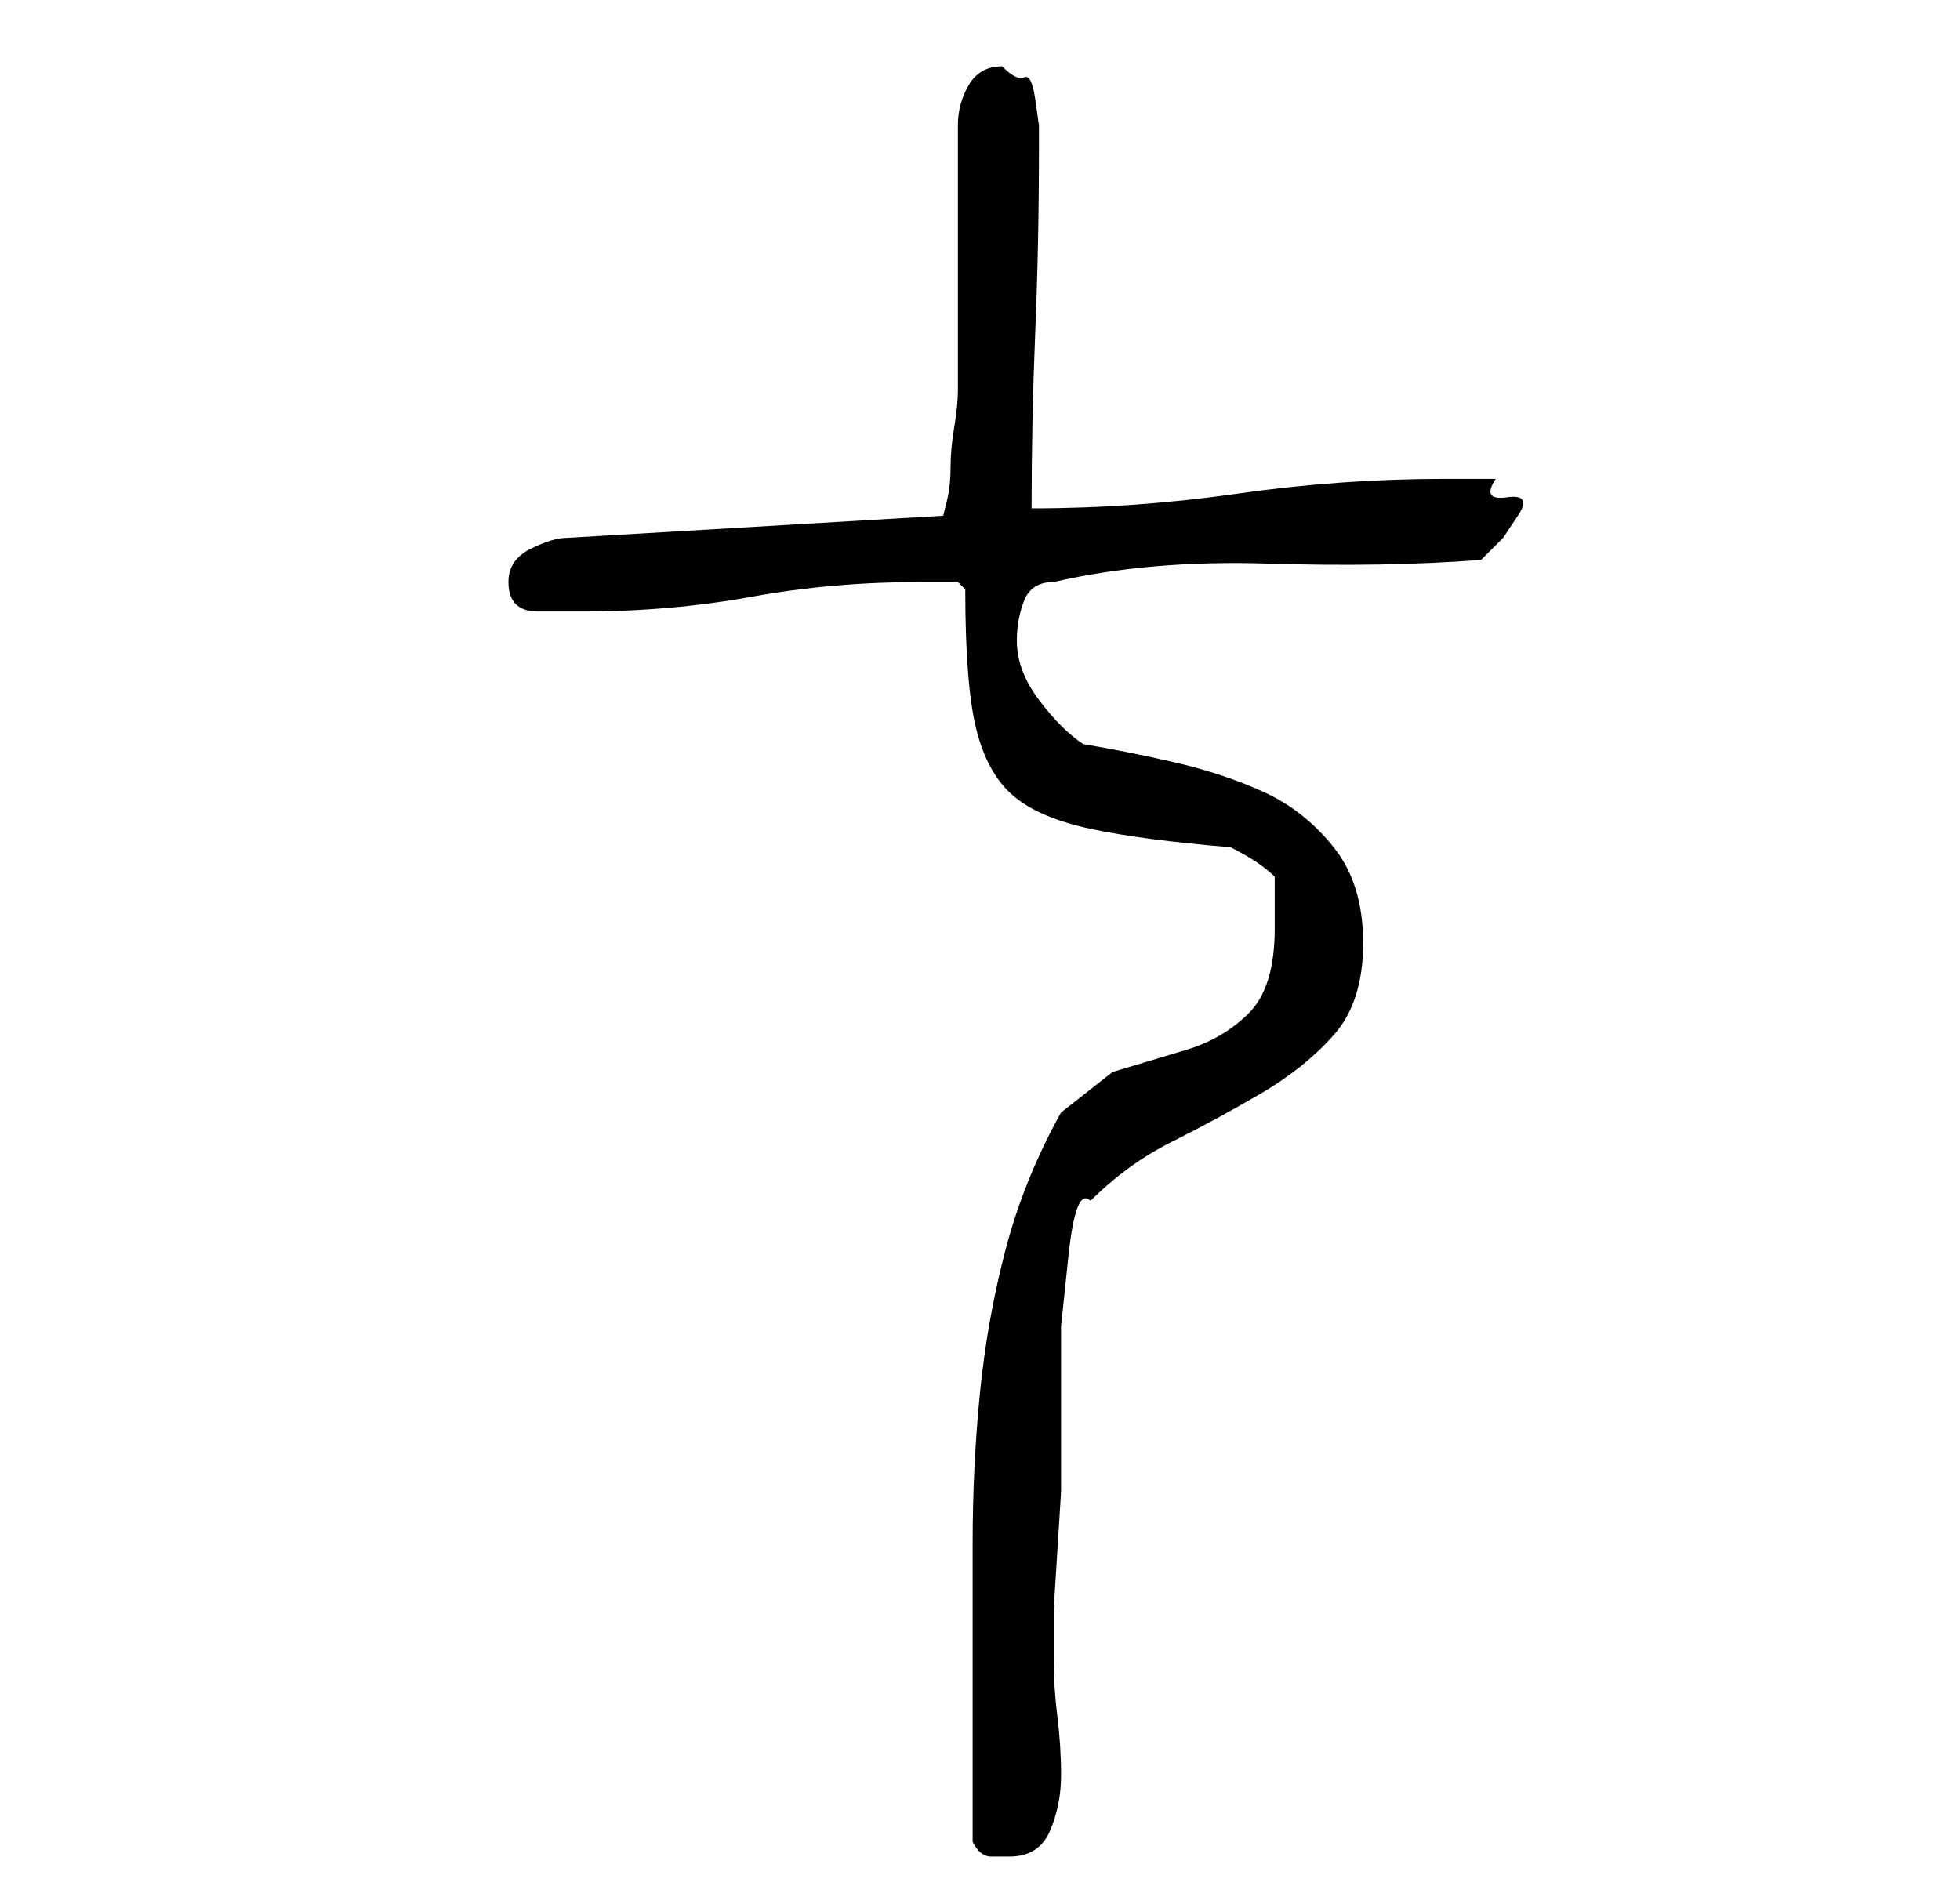 <?xml version="1.0" standalone="no"?>
<!DOCTYPE svg PUBLIC "-//W3C//DTD SVG 1.1//EN" "http://www.w3.org/Graphics/SVG/1.1/DTD/svg11.dtd" >
<svg xmlns="http://www.w3.org/2000/svg" xmlns:xlink="http://www.w3.org/1999/xlink" version="1.1" viewBox="-10 0 266 256">
   <path fill="currentColor"
d="M122 250q1 2 2.5 2h2.5q4 0 5.5 -3.5t1.5 -7.5t-0.5 -8t-0.5 -8v-2v-4.5t0.5 -8t0.5 -8v-4.5v-8.5v-9.5t1 -9.5t3 -7.5q5 -5 11 -8t12 -6.5t10 -8t4 -12.5t-4 -13t-9.5 -7.5t-12 -4t-12.5 -2.5q-3 -2 -6 -6t-3 -8q0 -3 1 -5.5t4 -2.5q13 -3 29 -2.5t29 -0.5l3 -3t2 -3
t-1.5 -2.5t-1.5 -2.5h-7q-14 0 -28 2t-28 2q0 -12 0.5 -24t0.5 -25v-3t-0.5 -3.5t-1.5 -3t-3 -1.5q-3 0 -4.5 2.5t-1.5 5.5v36q0 2 -0.5 5t-0.5 5.5t-0.5 4.5l-0.5 2l-51 3q-2 0 -5 1.5t-3 4.5q0 2 1 3t3 1h3h3q12 0 23 -2t23 -2h3h2l1 1q0 13 1.5 19t5 9t10.5 4.5t19 2.5
q2 1 3.5 2t2.5 2v7q0 8 -3.5 11.5t-8.5 5l-10 3t-7 5.5q-5 9 -7.5 18.5t-3.5 19.5t-1 20.5v20.5v4v6v6v4z" />
</svg>
